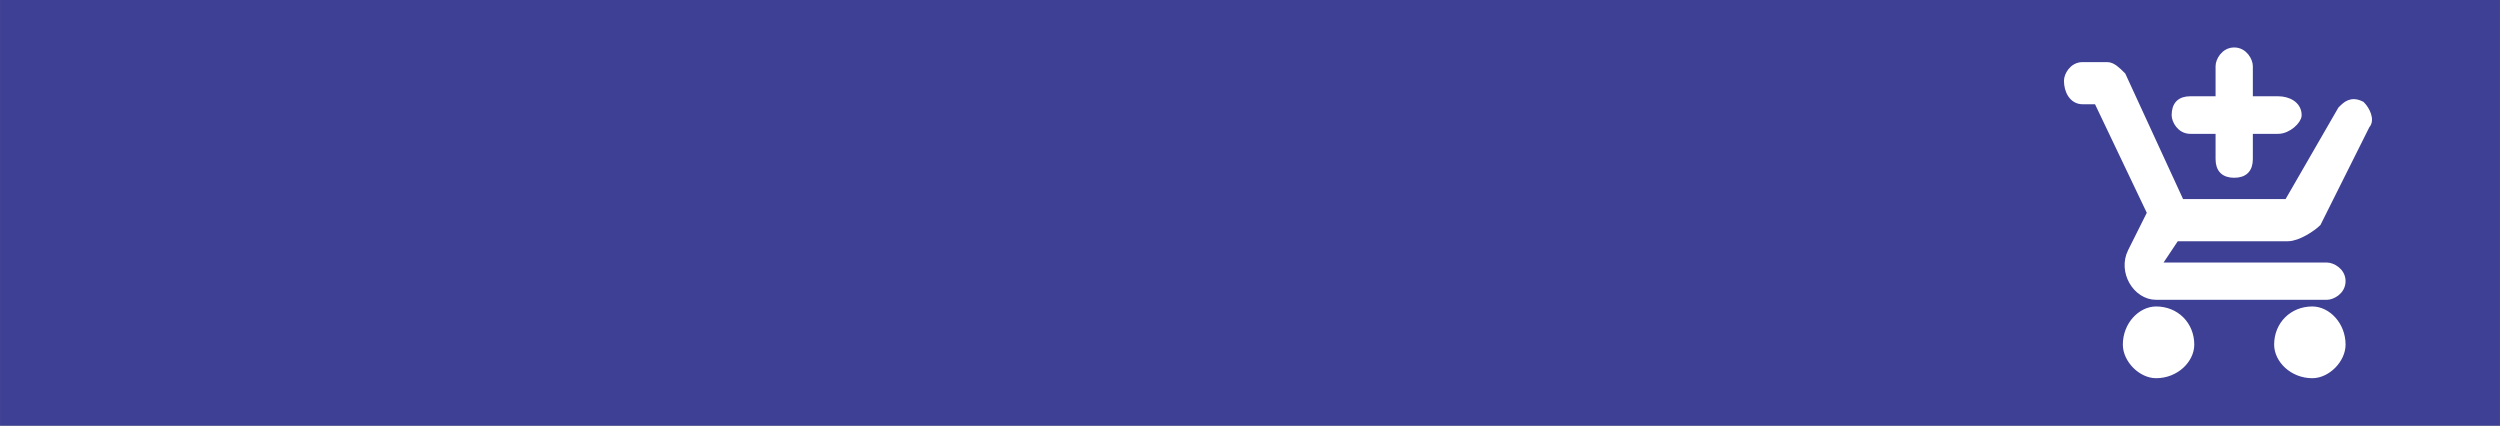 <?xml version="1.0" encoding="UTF-8"?>
<!DOCTYPE svg PUBLIC "-//W3C//DTD SVG 1.1//EN" "http://www.w3.org/Graphics/SVG/1.1/DTD/svg11.dtd">
<!-- Creator: CorelDRAW 2019 (64-Bit) -->
<svg xmlns="http://www.w3.org/2000/svg" xml:space="preserve" width="62.62mm" height="10.662mm" version="1.1" style="shape-rendering:geometricPrecision; text-rendering:geometricPrecision; image-rendering:optimizeQuality; fill-rule:evenodd; clip-rule:evenodd"
viewBox="0 0 6247.75 1063.81"
 xmlns:xlink="http://www.w3.org/1999/xlink"
 xmlns:xodm="http://www.corel.com/coreldraw/odm/2003">
 <rect x="0" y="0" width="6247.75" height="1063.81" fill="#808080" stroke="none"/>
 <defs>
  <style type="text/css">
   <![CDATA[
    .str0 {stroke:white;stroke-width:19.95;stroke-miterlimit:22.926}
    .fil0 {fill:#3E4095}
    .fil1 {fill:white;fill-rule:nonzero}
   ]]>
  </style>
 </defs>
 <g id="Capa_x0020_1">
  <g id="_2160037274096">
   <rect class="fil0" x="-0.01" y="-0" width="6247.75" height="1063.81"/>
   <path class="fil1 str0" d="M5583.6 434.29c24.4,0 36.6,-12.16 36.6,-36.6l0 -73.18 73.18 0c24.41,0 48.79,-24.35 48.79,-36.6 0,-25.16 -24.37,-37.34 -48.79,-37.34l-73.18 0 0 -85.38c0,-12.22 -12.19,-36.6 -36.6,-36.6 -24.4,0 -36.6,24.37 -36.6,36.6l0 85.38 -73.19 0c-24.4,0 -36.59,12.18 -36.59,37.34 0,12.24 12.18,36.6 36.59,36.6l73.19 0 0 73.18c0,24.43 12.19,36.6 36.6,36.6zm-195.17 341.6c-36.6,0 -73.18,36.6 -73.18,85.38 0,36.6 36.59,73.94 73.18,73.94 48.79,0 85.38,-37.34 85.38,-73.94 0,-48.78 -36.59,-85.38 -85.38,-85.38zm390.33 0c-48.79,0 -85.39,36.6 -85.39,85.38 0,36.6 36.6,73.94 85.39,73.94 36.59,0 73.18,-37.34 73.18,-73.94 0,-48.78 -36.6,-85.38 -73.18,-85.38zm-341.54 -182.97l280.57 0c24.37,0 60.97,-24.41 73.18,-36.6l121.97 -243.97c12.19,-12.19 0,-37.37 -12.18,-49.6 -24.41,-12.18 -36.6,0 -48.82,12.22l-134.15 232.51 -268.39 0 -146.38 -317.92c-12.19,-12.19 -24.37,-24.37 -36.6,-24.37l-61.75 0c-24.37,0 -36.6,24.37 -36.6,36.59 0,24.38 12.22,48.79 36.6,48.79l37.37 0 134.16 281.35 -48.79 97.59c-24.4,48.79 12.19,109.79 61,109.79l426.92 0c12.22,0 36.6,-12.25 36.6,-36.6 0,-24.4 -24.37,-36.6 -36.6,-36.6l-426.92 0 48.79 -73.18z"/>
  </g>
 </g>
</svg>
